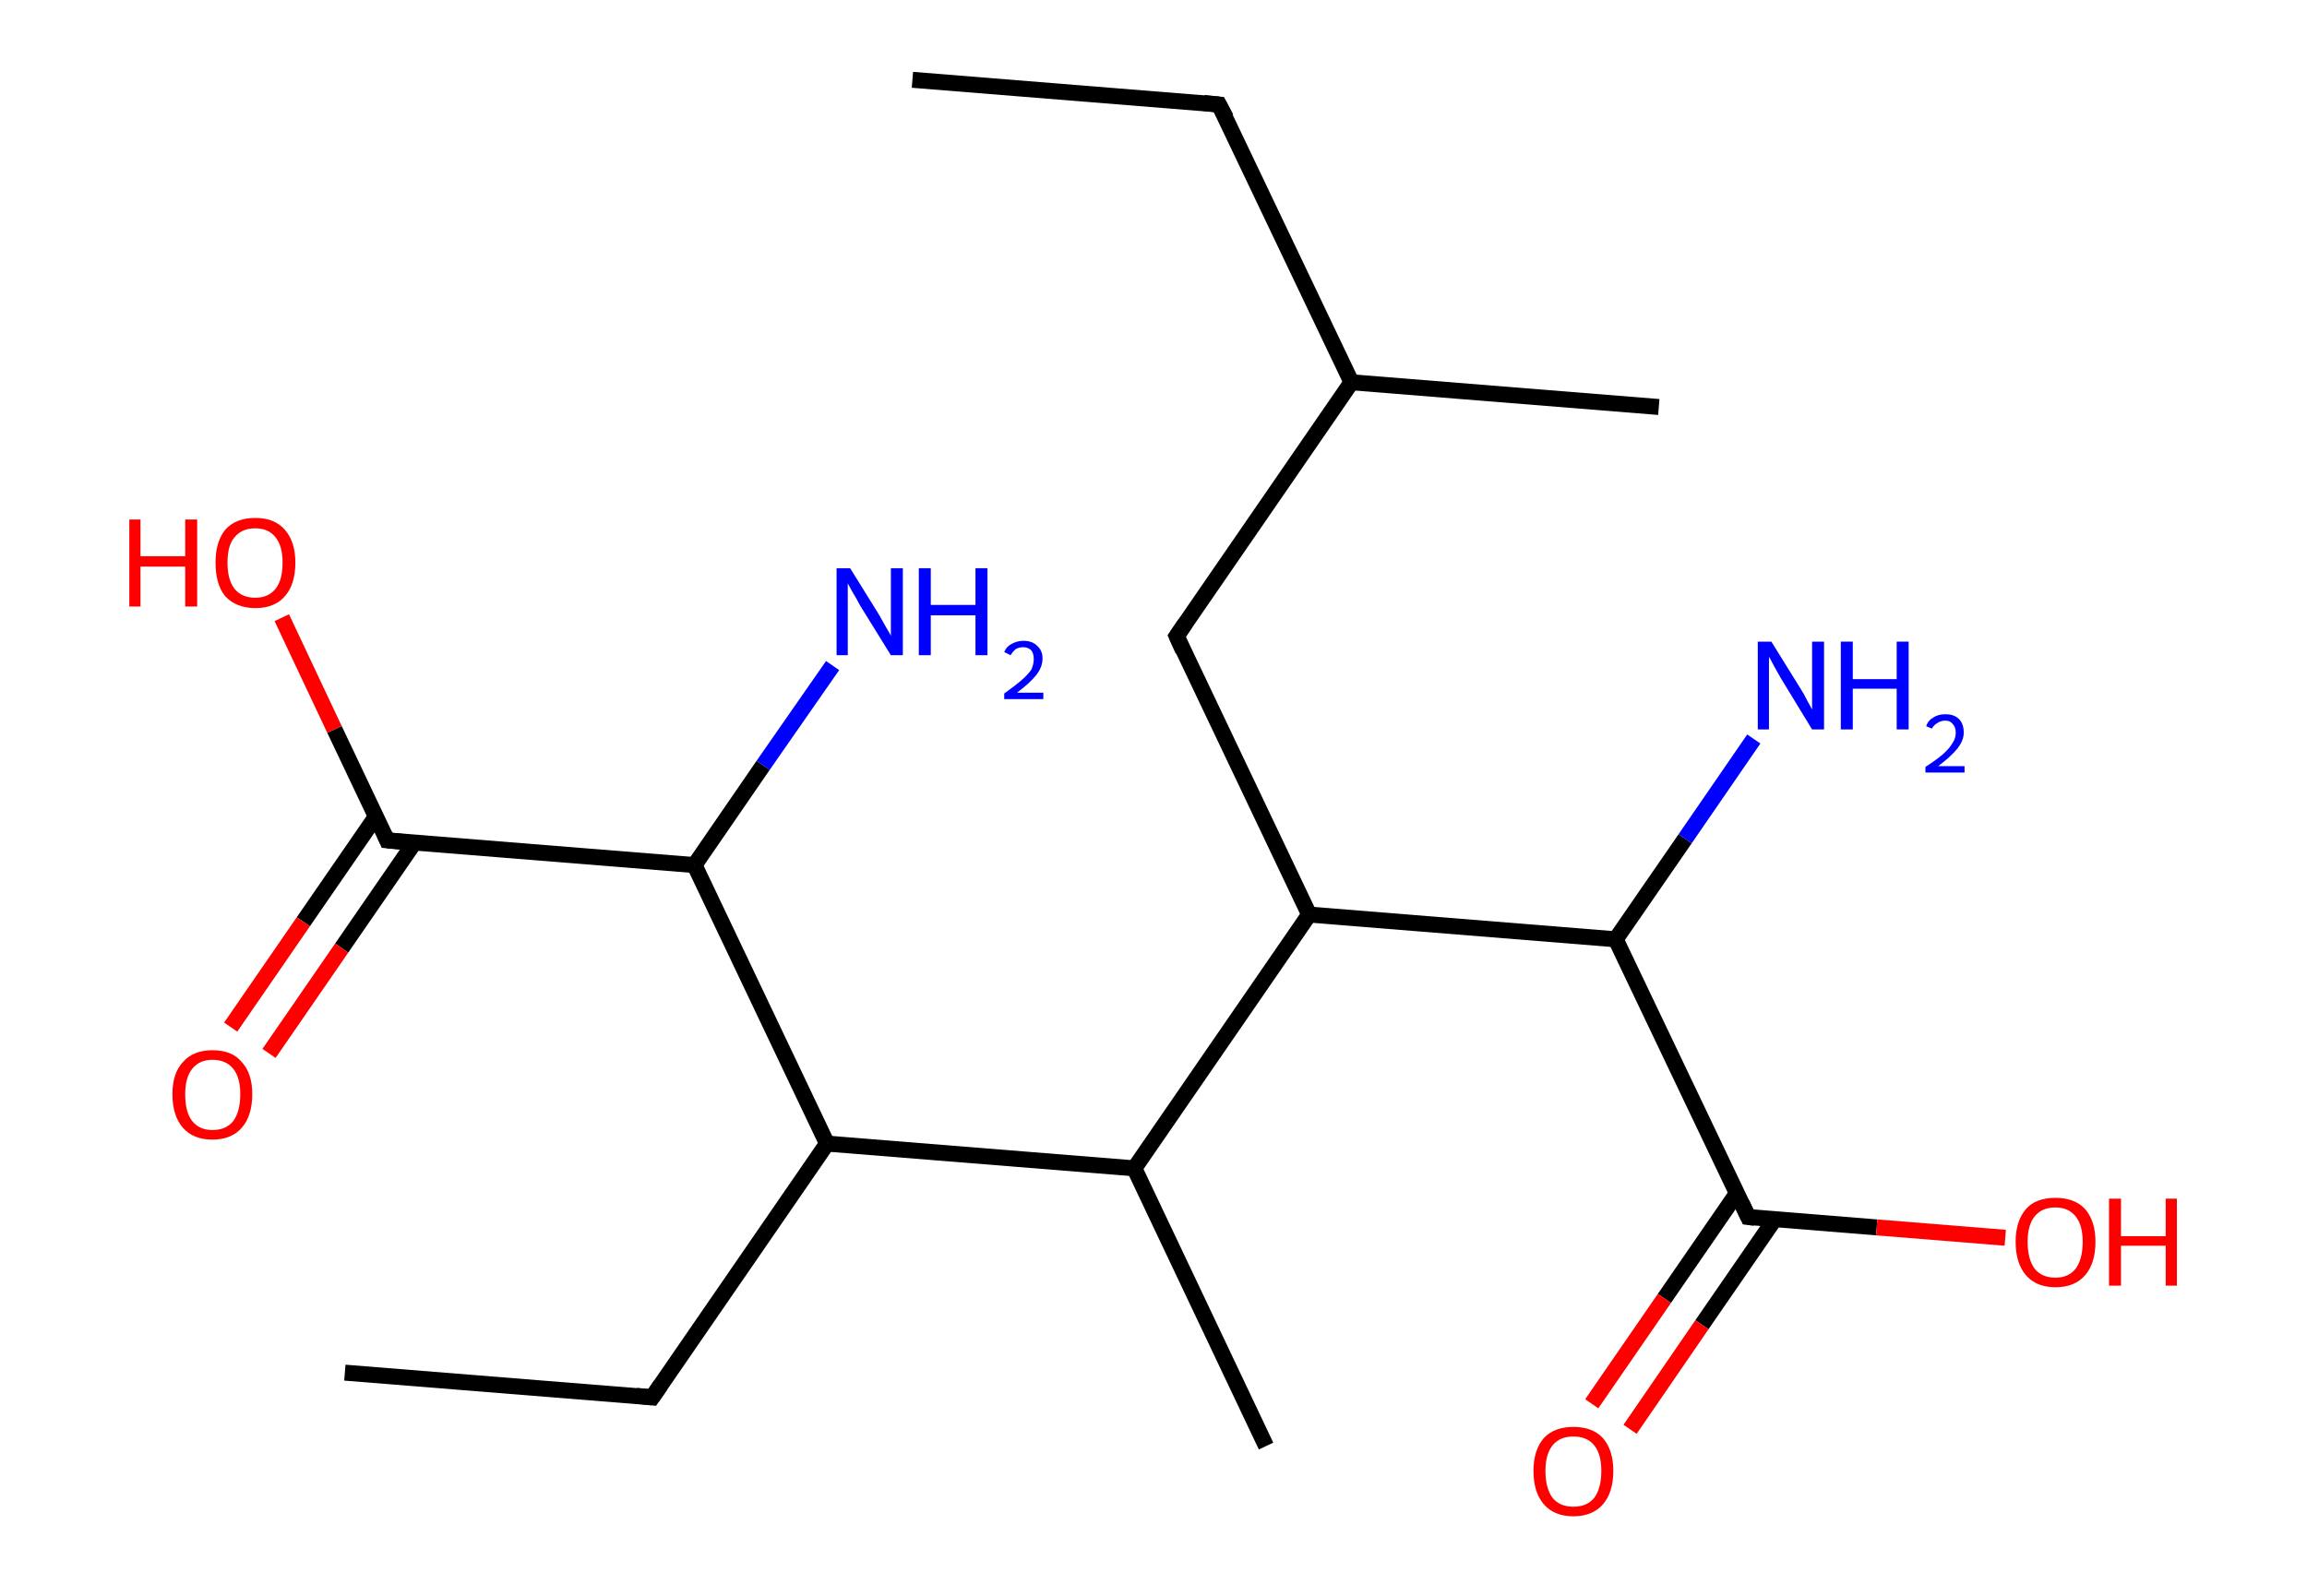 <?xml version='1.0' encoding='ASCII' standalone='yes'?>
<svg xmlns="http://www.w3.org/2000/svg" xmlns:rdkit="http://www.rdkit.org/xml" xmlns:xlink="http://www.w3.org/1999/xlink" version="1.1" baseProfile="full" xml:space="preserve" width="289px" height="200px" viewBox="0 0 289 200">
<!-- END OF HEADER -->
<rect style="opacity:1.0;fill:#FFFFFF;stroke:none" width="289.0" height="200.0" x="0.0" y="0.0"> </rect>
<path class="bond-0 atom-0 atom-1" d="M 114.3,10.0 L 152.7,13.1" style="fill:none;fill-rule:evenodd;stroke:#000000;stroke-width:2.0px;stroke-linecap:butt;stroke-linejoin:miter;stroke-opacity:1"/>
<path class="bond-1 atom-1 atom-2" d="M 152.7,13.1 L 169.3,47.9" style="fill:none;fill-rule:evenodd;stroke:#000000;stroke-width:2.0px;stroke-linecap:butt;stroke-linejoin:miter;stroke-opacity:1"/>
<path class="bond-2 atom-2 atom-3" d="M 169.3,47.9 L 207.8,51.0" style="fill:none;fill-rule:evenodd;stroke:#000000;stroke-width:2.0px;stroke-linecap:butt;stroke-linejoin:miter;stroke-opacity:1"/>
<path class="bond-3 atom-2 atom-4" d="M 169.3,47.9 L 147.4,79.7" style="fill:none;fill-rule:evenodd;stroke:#000000;stroke-width:2.0px;stroke-linecap:butt;stroke-linejoin:miter;stroke-opacity:1"/>
<path class="bond-4 atom-4 atom-5" d="M 147.4,79.7 L 164.0,114.6" style="fill:none;fill-rule:evenodd;stroke:#000000;stroke-width:2.0px;stroke-linecap:butt;stroke-linejoin:miter;stroke-opacity:1"/>
<path class="bond-5 atom-5 atom-6" d="M 164.0,114.6 L 202.4,117.7" style="fill:none;fill-rule:evenodd;stroke:#000000;stroke-width:2.0px;stroke-linecap:butt;stroke-linejoin:miter;stroke-opacity:1"/>
<path class="bond-6 atom-6 atom-7" d="M 202.4,117.7 L 211.1,105.1" style="fill:none;fill-rule:evenodd;stroke:#000000;stroke-width:2.0px;stroke-linecap:butt;stroke-linejoin:miter;stroke-opacity:1"/>
<path class="bond-6 atom-6 atom-7" d="M 211.1,105.1 L 219.7,92.6" style="fill:none;fill-rule:evenodd;stroke:#0000FF;stroke-width:2.0px;stroke-linecap:butt;stroke-linejoin:miter;stroke-opacity:1"/>
<path class="bond-7 atom-6 atom-8" d="M 202.4,117.7 L 219.0,152.5" style="fill:none;fill-rule:evenodd;stroke:#000000;stroke-width:2.0px;stroke-linecap:butt;stroke-linejoin:miter;stroke-opacity:1"/>
<path class="bond-8 atom-8 atom-9" d="M 217.6,149.5 L 208.5,162.7" style="fill:none;fill-rule:evenodd;stroke:#000000;stroke-width:2.0px;stroke-linecap:butt;stroke-linejoin:miter;stroke-opacity:1"/>
<path class="bond-8 atom-8 atom-9" d="M 208.5,162.7 L 199.4,175.9" style="fill:none;fill-rule:evenodd;stroke:#FF0000;stroke-width:2.0px;stroke-linecap:butt;stroke-linejoin:miter;stroke-opacity:1"/>
<path class="bond-8 atom-8 atom-9" d="M 222.3,152.8 L 213.2,166.0" style="fill:none;fill-rule:evenodd;stroke:#000000;stroke-width:2.0px;stroke-linecap:butt;stroke-linejoin:miter;stroke-opacity:1"/>
<path class="bond-8 atom-8 atom-9" d="M 213.2,166.0 L 204.2,179.1" style="fill:none;fill-rule:evenodd;stroke:#FF0000;stroke-width:2.0px;stroke-linecap:butt;stroke-linejoin:miter;stroke-opacity:1"/>
<path class="bond-9 atom-8 atom-10" d="M 219.0,152.5 L 235.1,153.8" style="fill:none;fill-rule:evenodd;stroke:#000000;stroke-width:2.0px;stroke-linecap:butt;stroke-linejoin:miter;stroke-opacity:1"/>
<path class="bond-9 atom-8 atom-10" d="M 235.1,153.8 L 251.2,155.1" style="fill:none;fill-rule:evenodd;stroke:#FF0000;stroke-width:2.0px;stroke-linecap:butt;stroke-linejoin:miter;stroke-opacity:1"/>
<path class="bond-10 atom-5 atom-11" d="M 164.0,114.6 L 142.1,146.4" style="fill:none;fill-rule:evenodd;stroke:#000000;stroke-width:2.0px;stroke-linecap:butt;stroke-linejoin:miter;stroke-opacity:1"/>
<path class="bond-11 atom-11 atom-12" d="M 142.1,146.4 L 158.6,181.2" style="fill:none;fill-rule:evenodd;stroke:#000000;stroke-width:2.0px;stroke-linecap:butt;stroke-linejoin:miter;stroke-opacity:1"/>
<path class="bond-12 atom-11 atom-13" d="M 142.1,146.4 L 103.6,143.3" style="fill:none;fill-rule:evenodd;stroke:#000000;stroke-width:2.0px;stroke-linecap:butt;stroke-linejoin:miter;stroke-opacity:1"/>
<path class="bond-13 atom-13 atom-14" d="M 103.6,143.3 L 81.7,175.1" style="fill:none;fill-rule:evenodd;stroke:#000000;stroke-width:2.0px;stroke-linecap:butt;stroke-linejoin:miter;stroke-opacity:1"/>
<path class="bond-14 atom-14 atom-15" d="M 81.7,175.1 L 43.2,172.0" style="fill:none;fill-rule:evenodd;stroke:#000000;stroke-width:2.0px;stroke-linecap:butt;stroke-linejoin:miter;stroke-opacity:1"/>
<path class="bond-15 atom-13 atom-16" d="M 103.6,143.3 L 87.0,108.4" style="fill:none;fill-rule:evenodd;stroke:#000000;stroke-width:2.0px;stroke-linecap:butt;stroke-linejoin:miter;stroke-opacity:1"/>
<path class="bond-16 atom-16 atom-17" d="M 87.0,108.4 L 95.6,95.9" style="fill:none;fill-rule:evenodd;stroke:#000000;stroke-width:2.0px;stroke-linecap:butt;stroke-linejoin:miter;stroke-opacity:1"/>
<path class="bond-16 atom-16 atom-17" d="M 95.6,95.9 L 104.3,83.4" style="fill:none;fill-rule:evenodd;stroke:#0000FF;stroke-width:2.0px;stroke-linecap:butt;stroke-linejoin:miter;stroke-opacity:1"/>
<path class="bond-17 atom-16 atom-18" d="M 87.0,108.4 L 48.5,105.3" style="fill:none;fill-rule:evenodd;stroke:#000000;stroke-width:2.0px;stroke-linecap:butt;stroke-linejoin:miter;stroke-opacity:1"/>
<path class="bond-18 atom-18 atom-19" d="M 47.1,102.3 L 38.0,115.5" style="fill:none;fill-rule:evenodd;stroke:#000000;stroke-width:2.0px;stroke-linecap:butt;stroke-linejoin:miter;stroke-opacity:1"/>
<path class="bond-18 atom-18 atom-19" d="M 38.0,115.5 L 28.9,128.7" style="fill:none;fill-rule:evenodd;stroke:#FF0000;stroke-width:2.0px;stroke-linecap:butt;stroke-linejoin:miter;stroke-opacity:1"/>
<path class="bond-18 atom-18 atom-19" d="M 51.9,105.6 L 42.8,118.8" style="fill:none;fill-rule:evenodd;stroke:#000000;stroke-width:2.0px;stroke-linecap:butt;stroke-linejoin:miter;stroke-opacity:1"/>
<path class="bond-18 atom-18 atom-19" d="M 42.8,118.8 L 33.7,132.0" style="fill:none;fill-rule:evenodd;stroke:#FF0000;stroke-width:2.0px;stroke-linecap:butt;stroke-linejoin:miter;stroke-opacity:1"/>
<path class="bond-19 atom-18 atom-20" d="M 48.5,105.3 L 41.9,91.4" style="fill:none;fill-rule:evenodd;stroke:#000000;stroke-width:2.0px;stroke-linecap:butt;stroke-linejoin:miter;stroke-opacity:1"/>
<path class="bond-19 atom-18 atom-20" d="M 41.9,91.4 L 35.3,77.4" style="fill:none;fill-rule:evenodd;stroke:#FF0000;stroke-width:2.0px;stroke-linecap:butt;stroke-linejoin:miter;stroke-opacity:1"/>
<path d="M 150.8,12.9 L 152.7,13.1 L 153.6,14.8" style="fill:none;stroke:#000000;stroke-width:2.0px;stroke-linecap:butt;stroke-linejoin:miter;stroke-opacity:1;"/>
<path d="M 148.5,78.1 L 147.4,79.7 L 148.2,81.5" style="fill:none;stroke:#000000;stroke-width:2.0px;stroke-linecap:butt;stroke-linejoin:miter;stroke-opacity:1;"/>
<path d="M 218.2,150.8 L 219.0,152.5 L 219.8,152.6" style="fill:none;stroke:#000000;stroke-width:2.0px;stroke-linecap:butt;stroke-linejoin:miter;stroke-opacity:1;"/>
<path d="M 82.8,173.5 L 81.7,175.1 L 79.7,174.9" style="fill:none;stroke:#000000;stroke-width:2.0px;stroke-linecap:butt;stroke-linejoin:miter;stroke-opacity:1;"/>
<path d="M 50.5,105.5 L 48.5,105.3 L 48.2,104.6" style="fill:none;stroke:#000000;stroke-width:2.0px;stroke-linecap:butt;stroke-linejoin:miter;stroke-opacity:1;"/>
<path class="atom-7" d="M 221.9 80.4 L 225.5 86.2 Q 225.9 86.8, 226.4 87.8 Q 227.0 88.9, 227.0 88.9 L 227.0 80.4 L 228.5 80.4 L 228.5 91.4 L 227.0 91.4 L 223.1 85.0 Q 222.7 84.3, 222.2 83.4 Q 221.8 82.6, 221.6 82.3 L 221.6 91.4 L 220.2 91.4 L 220.2 80.4 L 221.9 80.4 " fill="#0000FF"/>
<path class="atom-7" d="M 230.6 80.4 L 232.1 80.4 L 232.1 85.1 L 237.6 85.1 L 237.6 80.4 L 239.1 80.4 L 239.1 91.4 L 237.6 91.4 L 237.6 86.3 L 232.1 86.3 L 232.1 91.4 L 230.6 91.4 L 230.6 80.4 " fill="#0000FF"/>
<path class="atom-7" d="M 241.3 91.0 Q 241.5 90.3, 242.2 89.9 Q 242.8 89.5, 243.7 89.5 Q 244.8 89.5, 245.4 90.1 Q 246.0 90.7, 246.0 91.8 Q 246.0 92.8, 245.2 93.8 Q 244.4 94.8, 242.8 96.0 L 246.1 96.0 L 246.1 96.8 L 241.2 96.8 L 241.2 96.1 Q 242.6 95.2, 243.4 94.5 Q 244.2 93.8, 244.6 93.1 Q 245.0 92.5, 245.0 91.8 Q 245.0 91.1, 244.6 90.7 Q 244.3 90.3, 243.7 90.3 Q 243.1 90.3, 242.7 90.6 Q 242.3 90.8, 242.0 91.3 L 241.3 91.0 " fill="#0000FF"/>
<path class="atom-9" d="M 192.1 184.3 Q 192.1 181.7, 193.4 180.2 Q 194.7 178.8, 197.1 178.8 Q 199.5 178.8, 200.8 180.2 Q 202.1 181.7, 202.1 184.3 Q 202.1 187.0, 200.8 188.5 Q 199.5 190.0, 197.1 190.0 Q 194.7 190.0, 193.4 188.5 Q 192.1 187.0, 192.1 184.3 M 197.1 188.8 Q 198.8 188.8, 199.7 187.7 Q 200.6 186.5, 200.6 184.3 Q 200.6 182.2, 199.7 181.1 Q 198.8 180.0, 197.1 180.0 Q 195.4 180.0, 194.5 181.1 Q 193.6 182.2, 193.6 184.3 Q 193.6 186.5, 194.5 187.7 Q 195.4 188.8, 197.1 188.8 " fill="#FF0000"/>
<path class="atom-10" d="M 252.5 155.6 Q 252.5 153.0, 253.8 151.5 Q 255.0 150.1, 257.5 150.1 Q 259.9 150.1, 261.2 151.5 Q 262.5 153.0, 262.5 155.6 Q 262.5 158.3, 261.2 159.8 Q 259.9 161.3, 257.5 161.3 Q 255.1 161.3, 253.8 159.8 Q 252.5 158.3, 252.5 155.6 M 257.5 160.1 Q 259.1 160.1, 260.0 159.0 Q 260.9 157.8, 260.9 155.6 Q 260.9 153.5, 260.0 152.4 Q 259.1 151.3, 257.5 151.3 Q 255.8 151.3, 254.9 152.4 Q 254.0 153.5, 254.0 155.6 Q 254.0 157.8, 254.9 159.0 Q 255.8 160.1, 257.5 160.1 " fill="#FF0000"/>
<path class="atom-10" d="M 264.2 150.2 L 265.7 150.2 L 265.7 154.9 L 271.3 154.9 L 271.3 150.2 L 272.7 150.2 L 272.7 161.1 L 271.3 161.1 L 271.3 156.1 L 265.7 156.1 L 265.7 161.1 L 264.2 161.1 L 264.2 150.2 " fill="#FF0000"/>
<path class="atom-17" d="M 106.5 71.2 L 110.1 77.0 Q 110.4 77.5, 111.0 78.6 Q 111.6 79.6, 111.6 79.7 L 111.6 71.2 L 113.1 71.2 L 113.1 82.1 L 111.6 82.1 L 107.7 75.8 Q 107.3 75.0, 106.8 74.2 Q 106.3 73.3, 106.2 73.1 L 106.2 82.1 L 104.8 82.1 L 104.8 71.2 L 106.5 71.2 " fill="#0000FF"/>
<path class="atom-17" d="M 115.1 71.2 L 116.6 71.2 L 116.6 75.8 L 122.2 75.8 L 122.2 71.2 L 123.7 71.2 L 123.7 82.1 L 122.2 82.1 L 122.2 77.1 L 116.6 77.1 L 116.6 82.1 L 115.1 82.1 L 115.1 71.2 " fill="#0000FF"/>
<path class="atom-17" d="M 125.8 81.7 Q 126.1 81.0, 126.7 80.7 Q 127.4 80.3, 128.2 80.3 Q 129.3 80.3, 129.9 80.9 Q 130.6 81.5, 130.6 82.5 Q 130.6 83.6, 129.8 84.6 Q 129.0 85.6, 127.4 86.8 L 130.7 86.8 L 130.7 87.6 L 125.8 87.6 L 125.8 86.9 Q 127.2 85.9, 128.0 85.2 Q 128.8 84.5, 129.2 83.9 Q 129.5 83.2, 129.5 82.6 Q 129.5 81.9, 129.2 81.5 Q 128.8 81.1, 128.2 81.1 Q 127.7 81.1, 127.3 81.3 Q 126.9 81.6, 126.6 82.1 L 125.8 81.7 " fill="#0000FF"/>
<path class="atom-19" d="M 21.6 137.1 Q 21.6 134.5, 22.9 133.1 Q 24.2 131.6, 26.6 131.6 Q 29.1 131.6, 30.3 133.1 Q 31.6 134.5, 31.6 137.1 Q 31.6 139.8, 30.3 141.3 Q 29.0 142.8, 26.6 142.8 Q 24.2 142.8, 22.9 141.3 Q 21.6 139.8, 21.6 137.1 M 26.6 141.6 Q 28.3 141.6, 29.2 140.5 Q 30.1 139.3, 30.1 137.1 Q 30.1 135.0, 29.2 133.9 Q 28.3 132.8, 26.6 132.8 Q 25.0 132.8, 24.1 133.9 Q 23.2 135.0, 23.2 137.1 Q 23.2 139.4, 24.1 140.5 Q 25.0 141.6, 26.6 141.6 " fill="#FF0000"/>
<path class="atom-20" d="M 16.2 65.1 L 17.6 65.1 L 17.6 69.7 L 23.2 69.7 L 23.2 65.1 L 24.7 65.1 L 24.7 76.0 L 23.2 76.0 L 23.2 71.0 L 17.6 71.0 L 17.6 76.0 L 16.2 76.0 L 16.2 65.1 " fill="#FF0000"/>
<path class="atom-20" d="M 27.0 70.5 Q 27.0 67.9, 28.2 66.4 Q 29.5 64.9, 32.0 64.9 Q 34.4 64.9, 35.7 66.4 Q 37.0 67.9, 37.0 70.5 Q 37.0 73.2, 35.7 74.7 Q 34.4 76.2, 32.0 76.2 Q 29.6 76.2, 28.2 74.7 Q 27.0 73.2, 27.0 70.5 M 32.0 74.9 Q 33.6 74.9, 34.5 73.8 Q 35.4 72.7, 35.4 70.5 Q 35.4 68.4, 34.5 67.3 Q 33.6 66.2, 32.0 66.2 Q 30.3 66.2, 29.4 67.3 Q 28.5 68.3, 28.5 70.5 Q 28.5 72.7, 29.4 73.8 Q 30.3 74.9, 32.0 74.9 " fill="#FF0000"/>
</svg>
